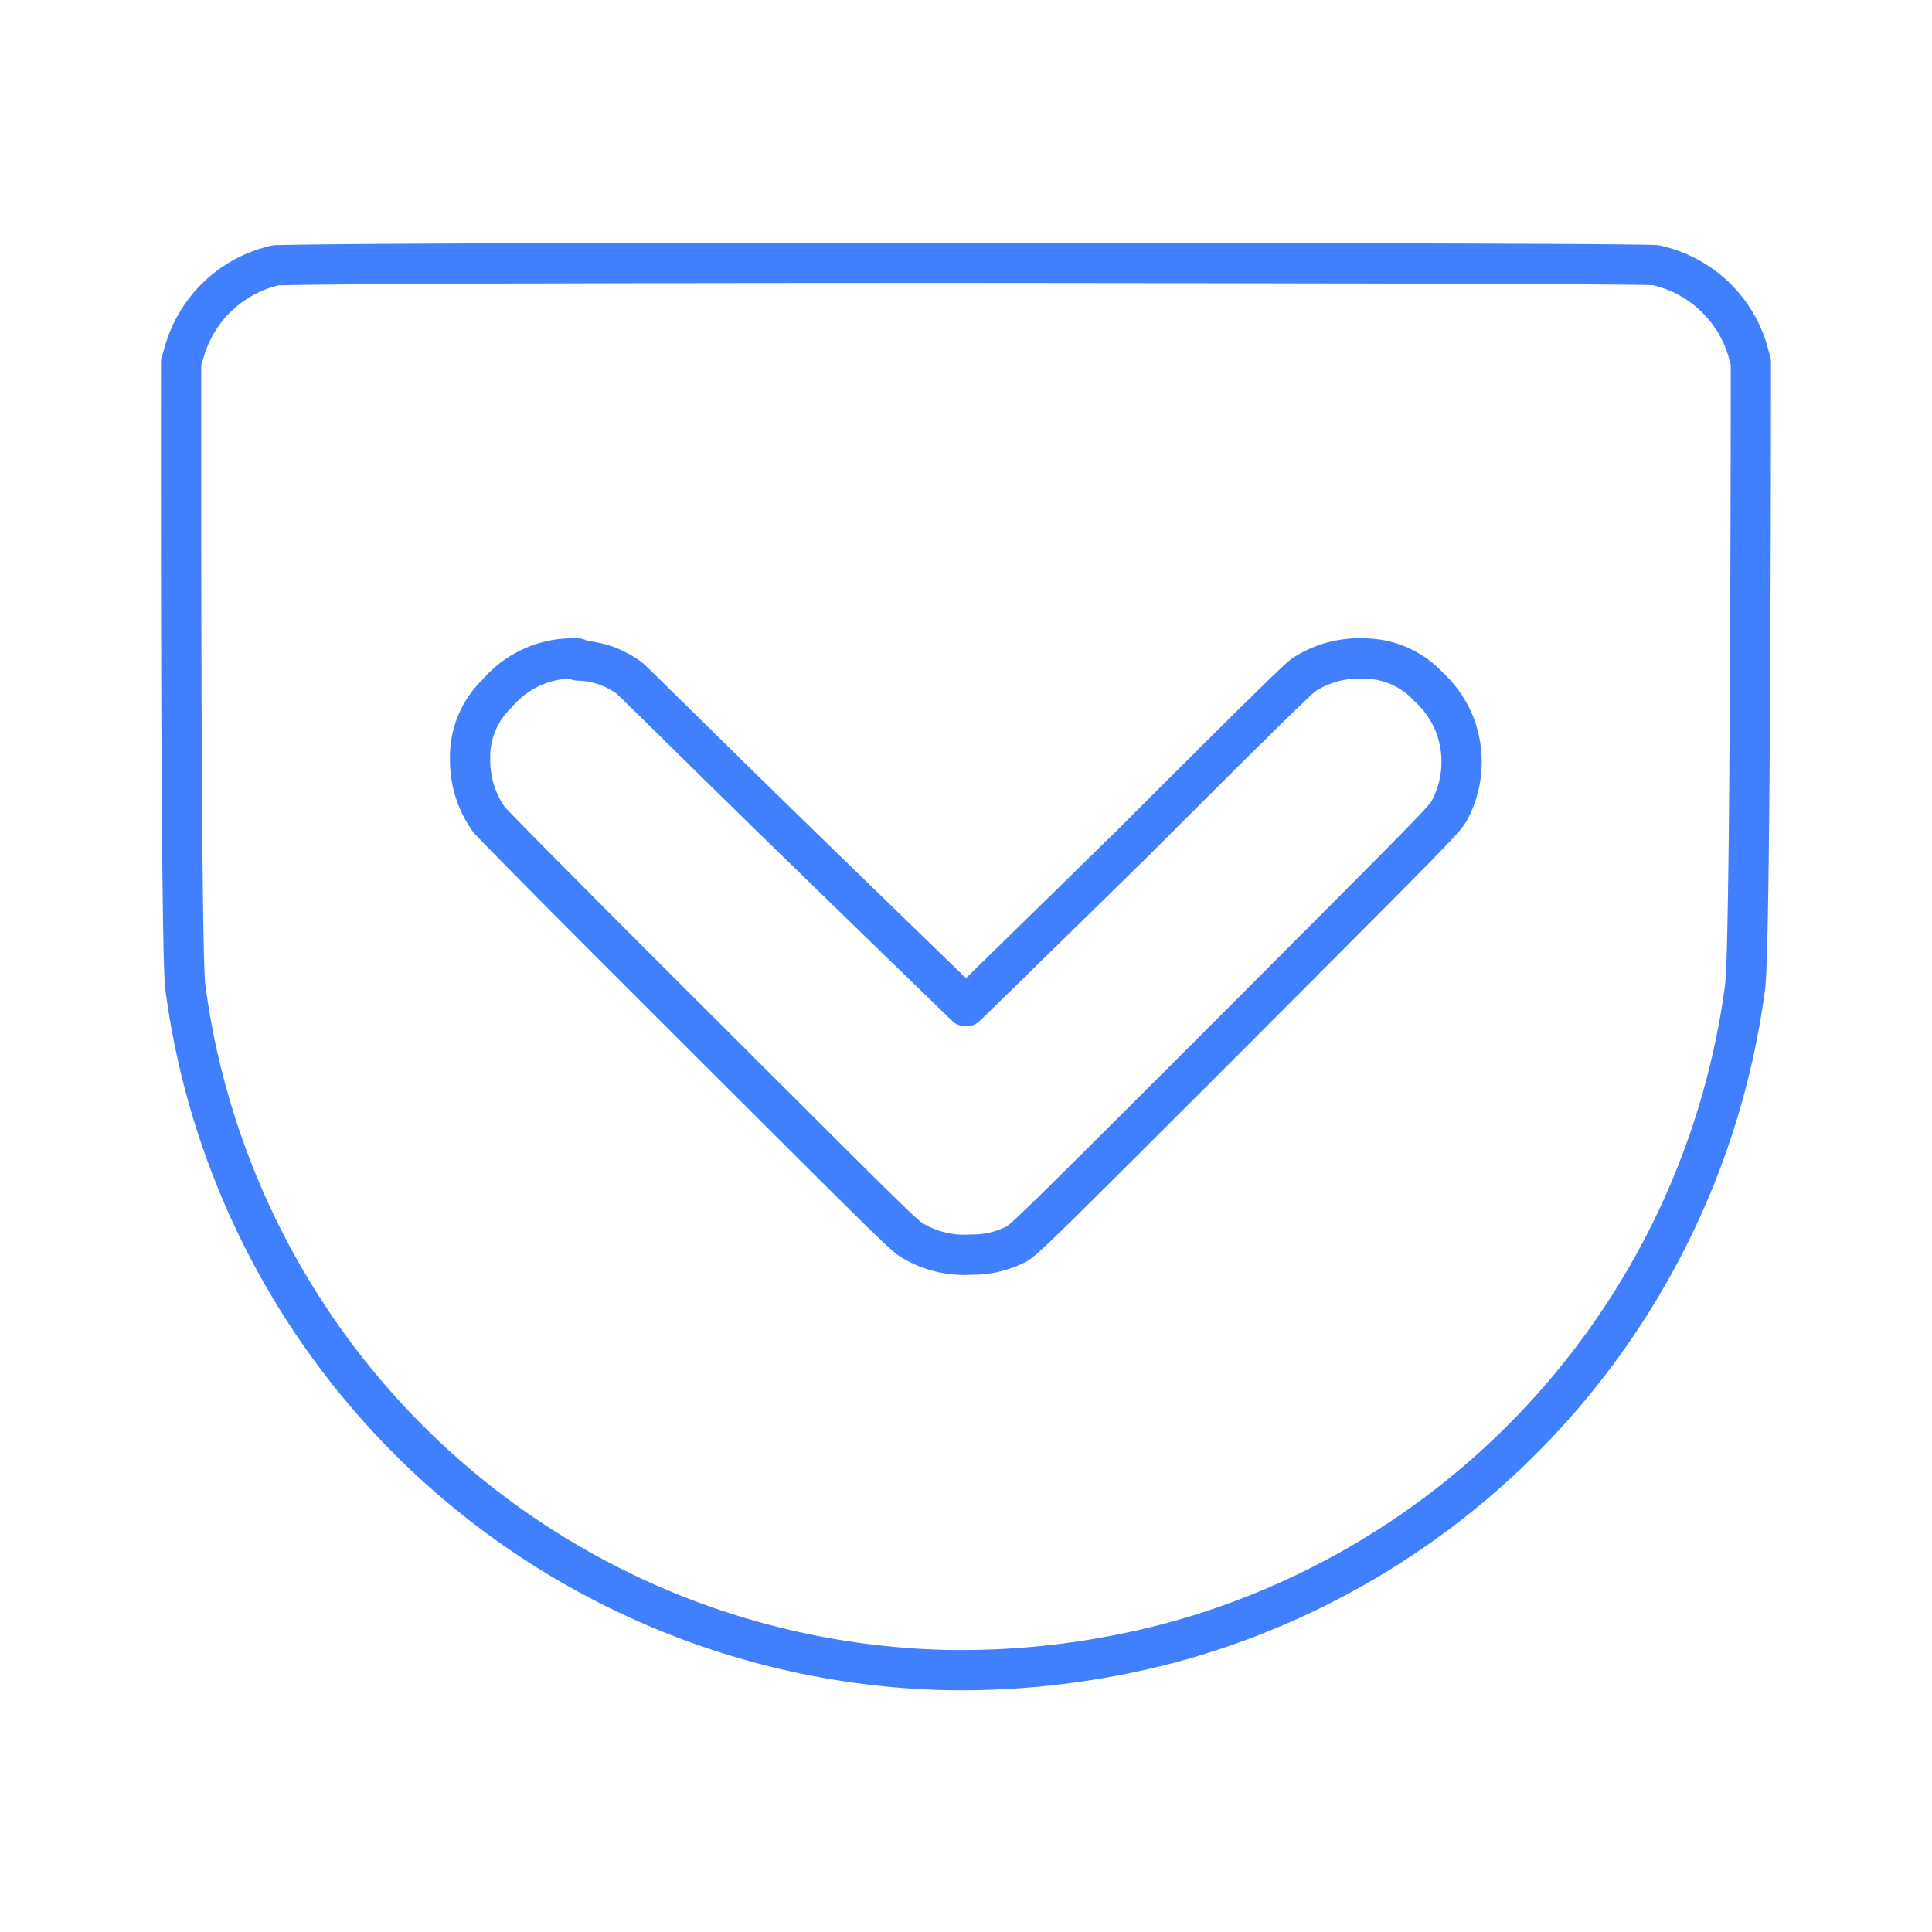 <svg id="Layer_2" data-name="Layer 2" xmlns="http://www.w3.org/2000/svg" viewBox="0 0 48 48"><defs><style>.cls-1{fill:none;stroke:#4080ff;stroke-linecap:round;stroke-linejoin:round;}</style></defs><path class="cls-1" d="M41.14,6.59a3.06,3.06,0,0,1,2.29,2.15L43.5,9s0,14.25-.14,15.49a19.52,19.52,0,0,1-14,16.25,20.32,20.32,0,0,1-5.91.75,19.53,19.53,0,0,1-18.85-17C4.48,23.22,4.5,9,4.5,9l.07-.23A3.06,3.06,0,0,1,6.86,6.59c.25,0,1-.06,17.14-.06C24,6.53,40.89,6.54,41.14,6.59ZM14.35,16.36a2.47,2.47,0,0,0-2,.87,2.18,2.18,0,0,0-.67,1.65,2.53,2.53,0,0,0,.46,1.47c.08.11,2.28,2.33,5.24,5.28,4.82,4.81,5.12,5.12,5.34,5.22a2.51,2.51,0,0,0,1.41.32,2.35,2.35,0,0,0,.65-.08,2.45,2.45,0,0,0,.45-.17c.21-.11.47-.36,5.45-5.34,5.14-5.15,5.23-5.24,5.35-5.48a2.57,2.57,0,0,0,.11-2.1,2.58,2.58,0,0,0-.65-.94,2.19,2.19,0,0,0-1.59-.7,2.53,2.53,0,0,0-1.5.4c-.14.09-1.26,1.19-4.25,4.18C25.51,23.53,24,25,24,25s-1.88-1.82-4.12-4-4.15-4.08-4.24-4.15a2.22,2.22,0,0,0-1.28-.44Z"/></svg>